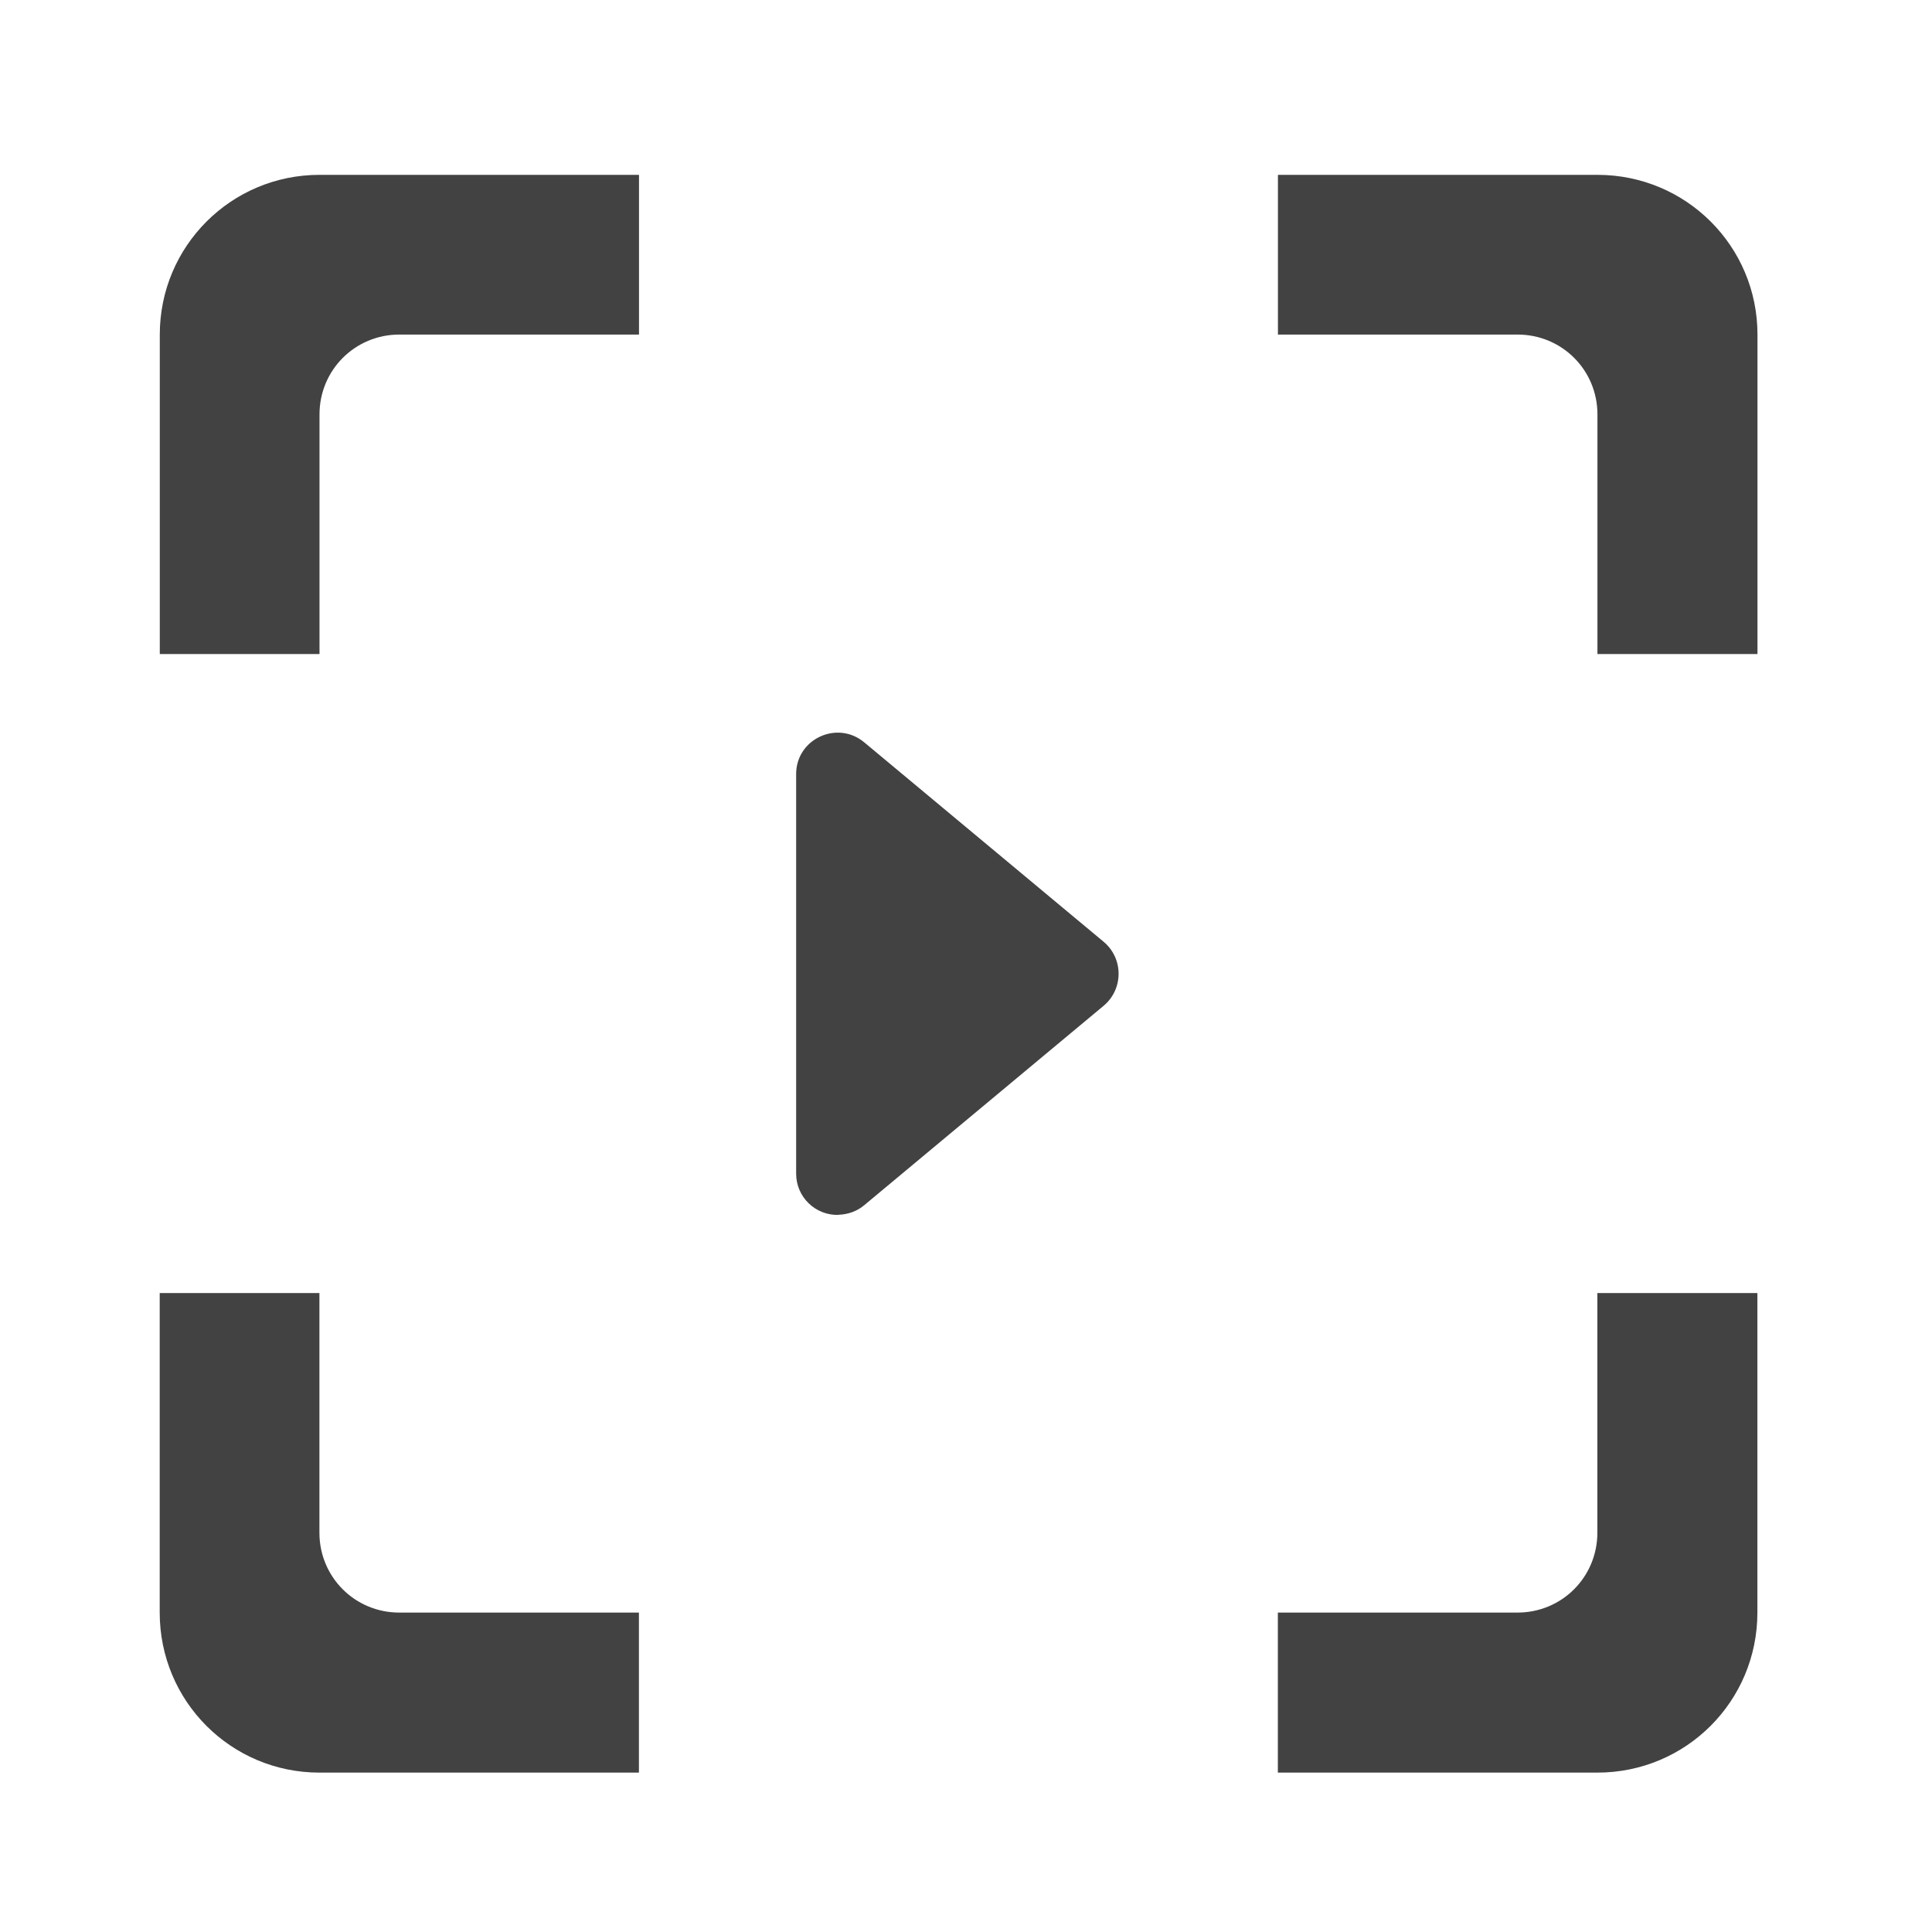 <svg height="24" viewBox="0 0 24 24" width="24" xmlns="http://www.w3.org/2000/svg"><g fill="#424242"><path d="m10.418 15.09c.117-.004.227-.043.316-.117l2.977-2.48c.246-.207.246-.586 0-.793l-2.977-2.48c-.336-.277-.844-.039-.844.395v4.965c0 .289.238.52.527.512zm0 0"/><path d="m3.969 2.172c-1.098 0-1.984.887-1.984 1.984v3.969h1.984v-2.977c0-.551.441-.992.992-.992h2.977v-1.984zm11.906 0v1.984h2.977c.551 0 .992.441.992.992v2.977h1.988v-3.969c0-1.098-.887-1.984-1.988-1.984zm-13.891 13.891v3.969c0 1.102.887 1.988 1.984 1.988h3.969v-1.988h-2.977c-.551 0-.992-.441-.992-.992v-2.977zm17.859 0v2.977c0 .551-.441.992-.992.992h-2.977v1.988h3.969c1.102 0 1.988-.887 1.988-1.988v-3.969zm0 0"/></g></svg>